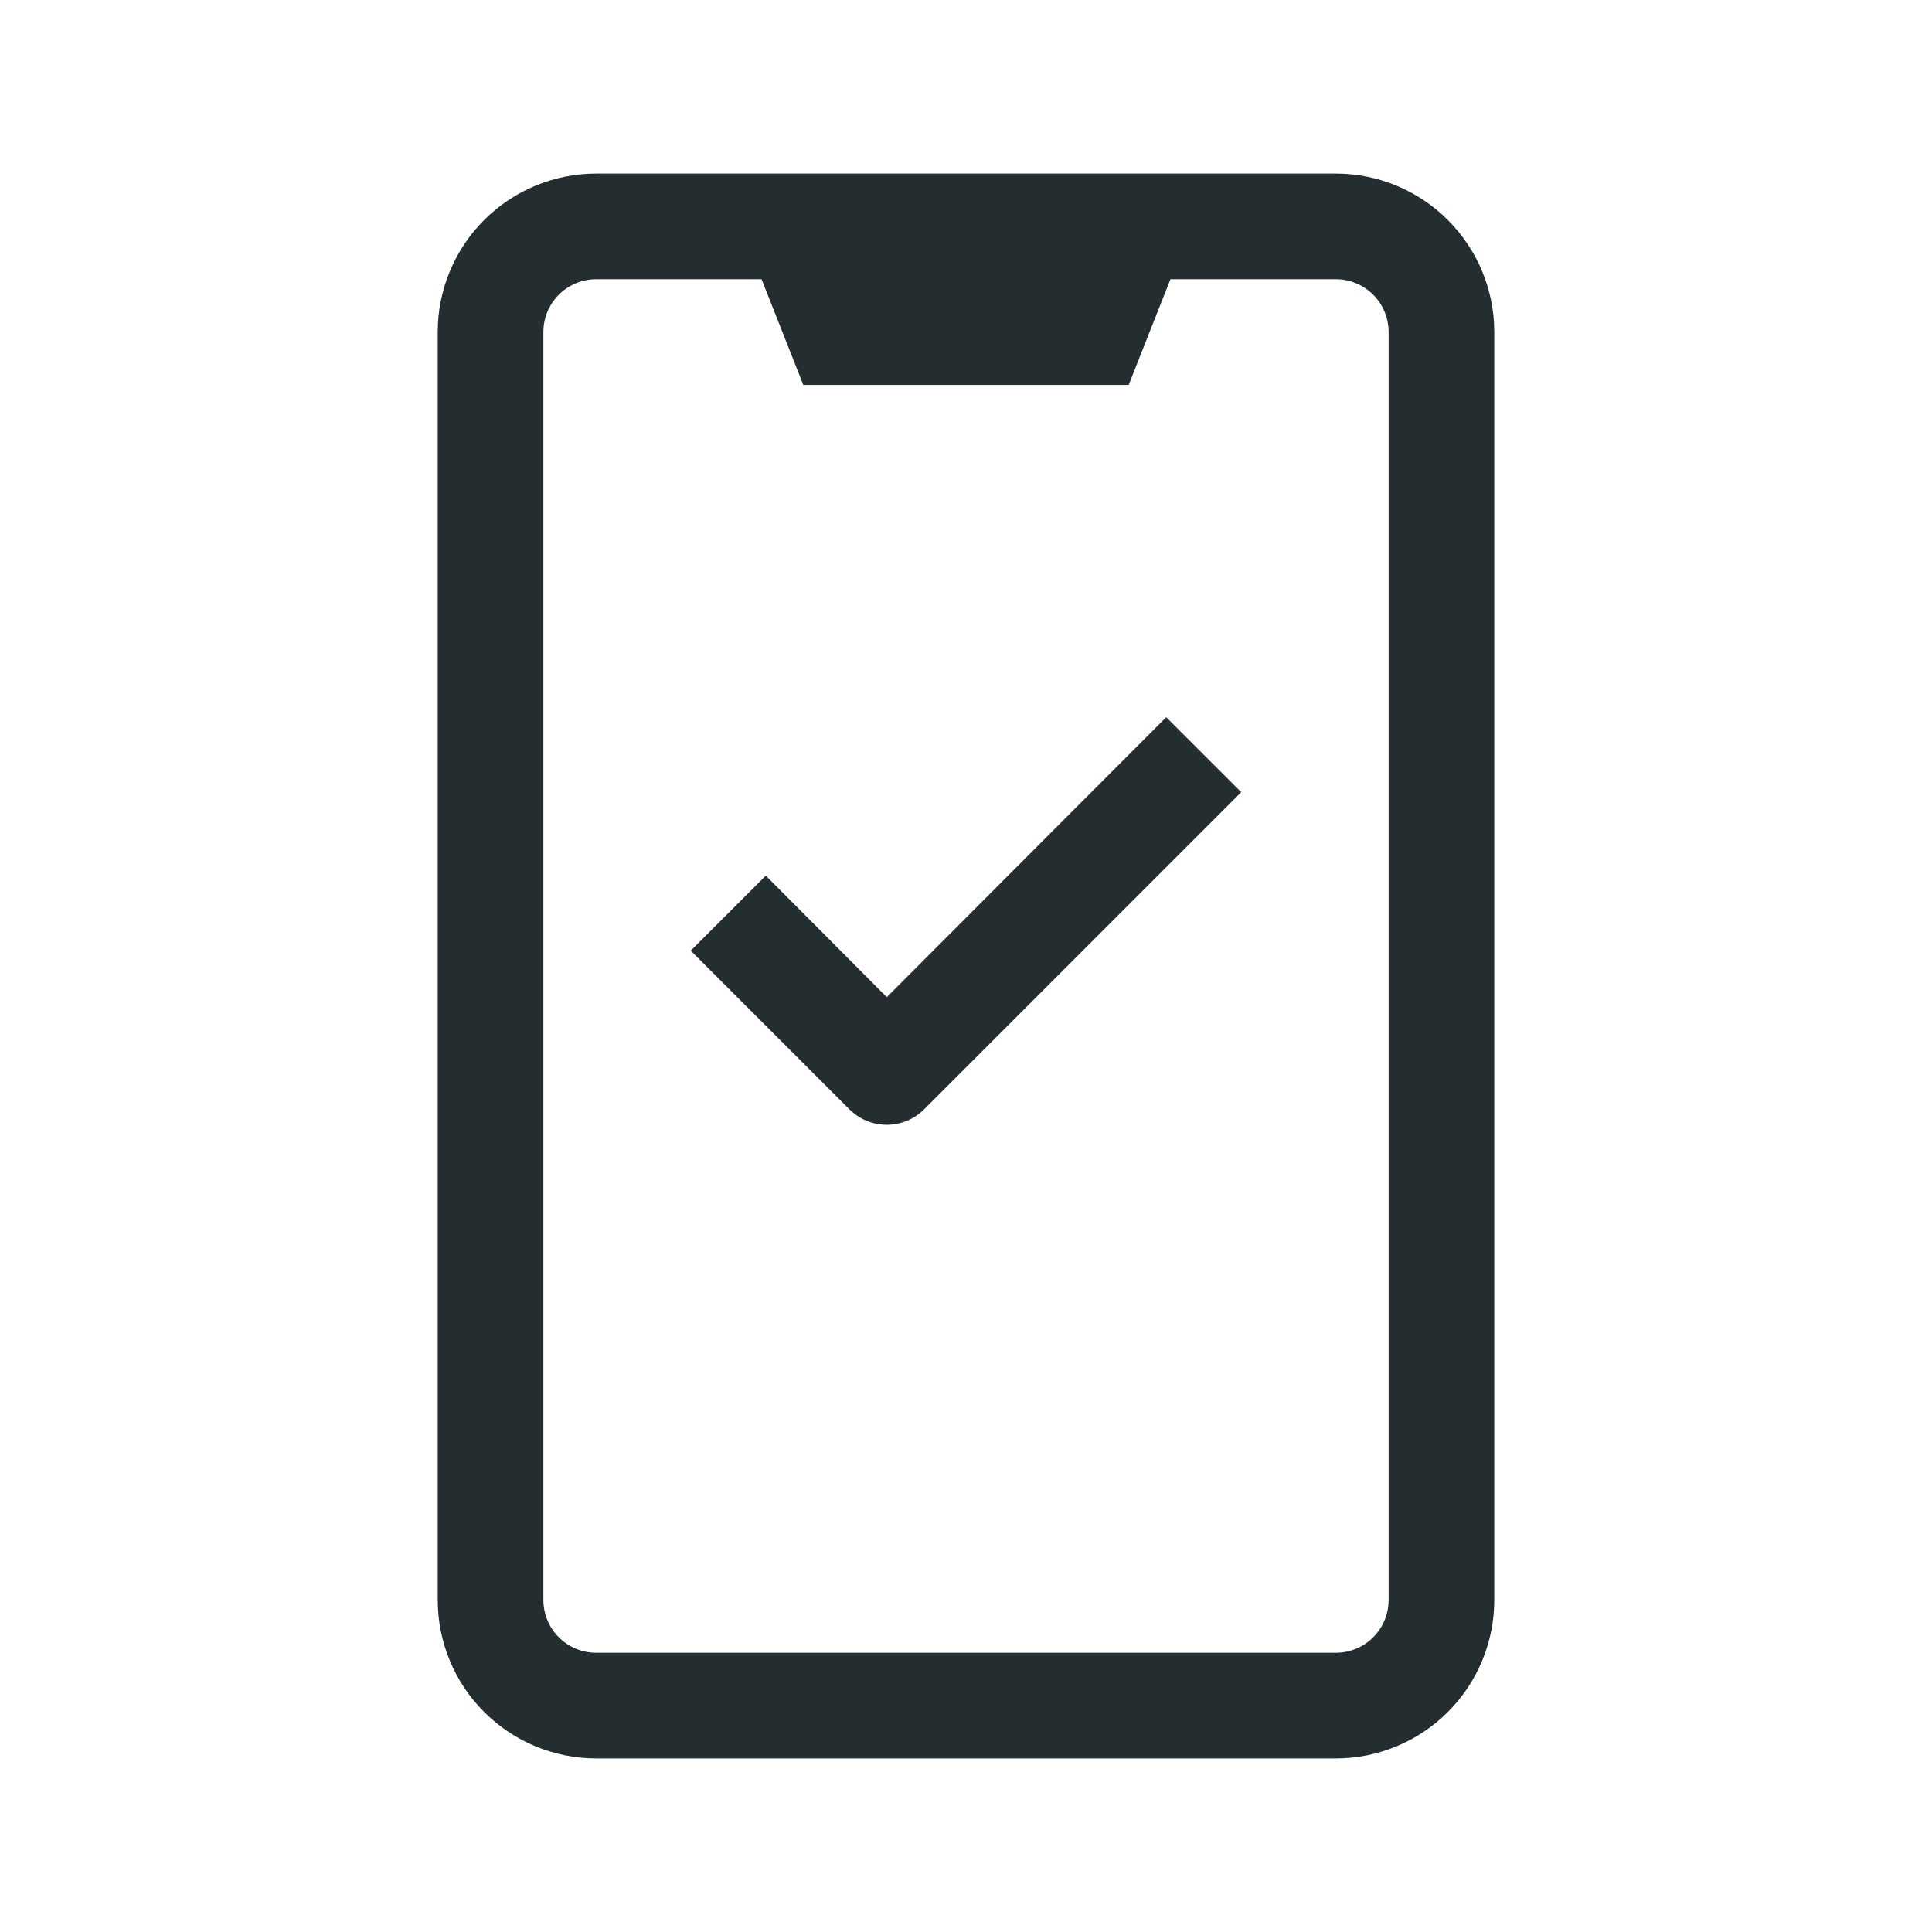 <svg width="32" height="32" viewBox="0 0 32 32" fill="none" xmlns="http://www.w3.org/2000/svg">
<path d="M22.125 2.875H9.875C9.179 2.875 8.511 3.152 8.019 3.644C7.527 4.136 7.25 4.804 7.25 5.5V26.5C7.25 27.196 7.527 27.864 8.019 28.356C8.511 28.848 9.179 29.125 9.875 29.125H22.125C22.821 29.125 23.489 28.848 23.981 28.356C24.473 27.864 24.75 27.196 24.75 26.5V5.5C24.75 4.804 24.473 4.136 23.981 3.644C23.489 3.152 22.821 2.875 22.125 2.875ZM23 26.5C23 26.732 22.908 26.955 22.744 27.119C22.58 27.283 22.357 27.375 22.125 27.375H9.875C9.643 27.375 9.42 27.283 9.256 27.119C9.092 26.955 9 26.732 9 26.5V5.5C9 5.268 9.092 5.045 9.256 4.881C9.42 4.717 9.643 4.625 9.875 4.625H12.614L13.305 6.375H18.695L19.386 4.625H22.125C22.357 4.625 22.58 4.717 22.744 4.881C22.908 5.045 23 5.268 23 5.5V26.5ZM19.316 11.879L20.559 13.121L15.309 18.371C15.227 18.453 15.131 18.518 15.024 18.563C14.917 18.607 14.803 18.63 14.688 18.63C14.572 18.63 14.458 18.607 14.351 18.563C14.244 18.518 14.148 18.453 14.066 18.371L11.441 15.746L12.684 14.504L14.688 16.516L19.316 11.879Z" fill="#242E30"/>
</svg>
